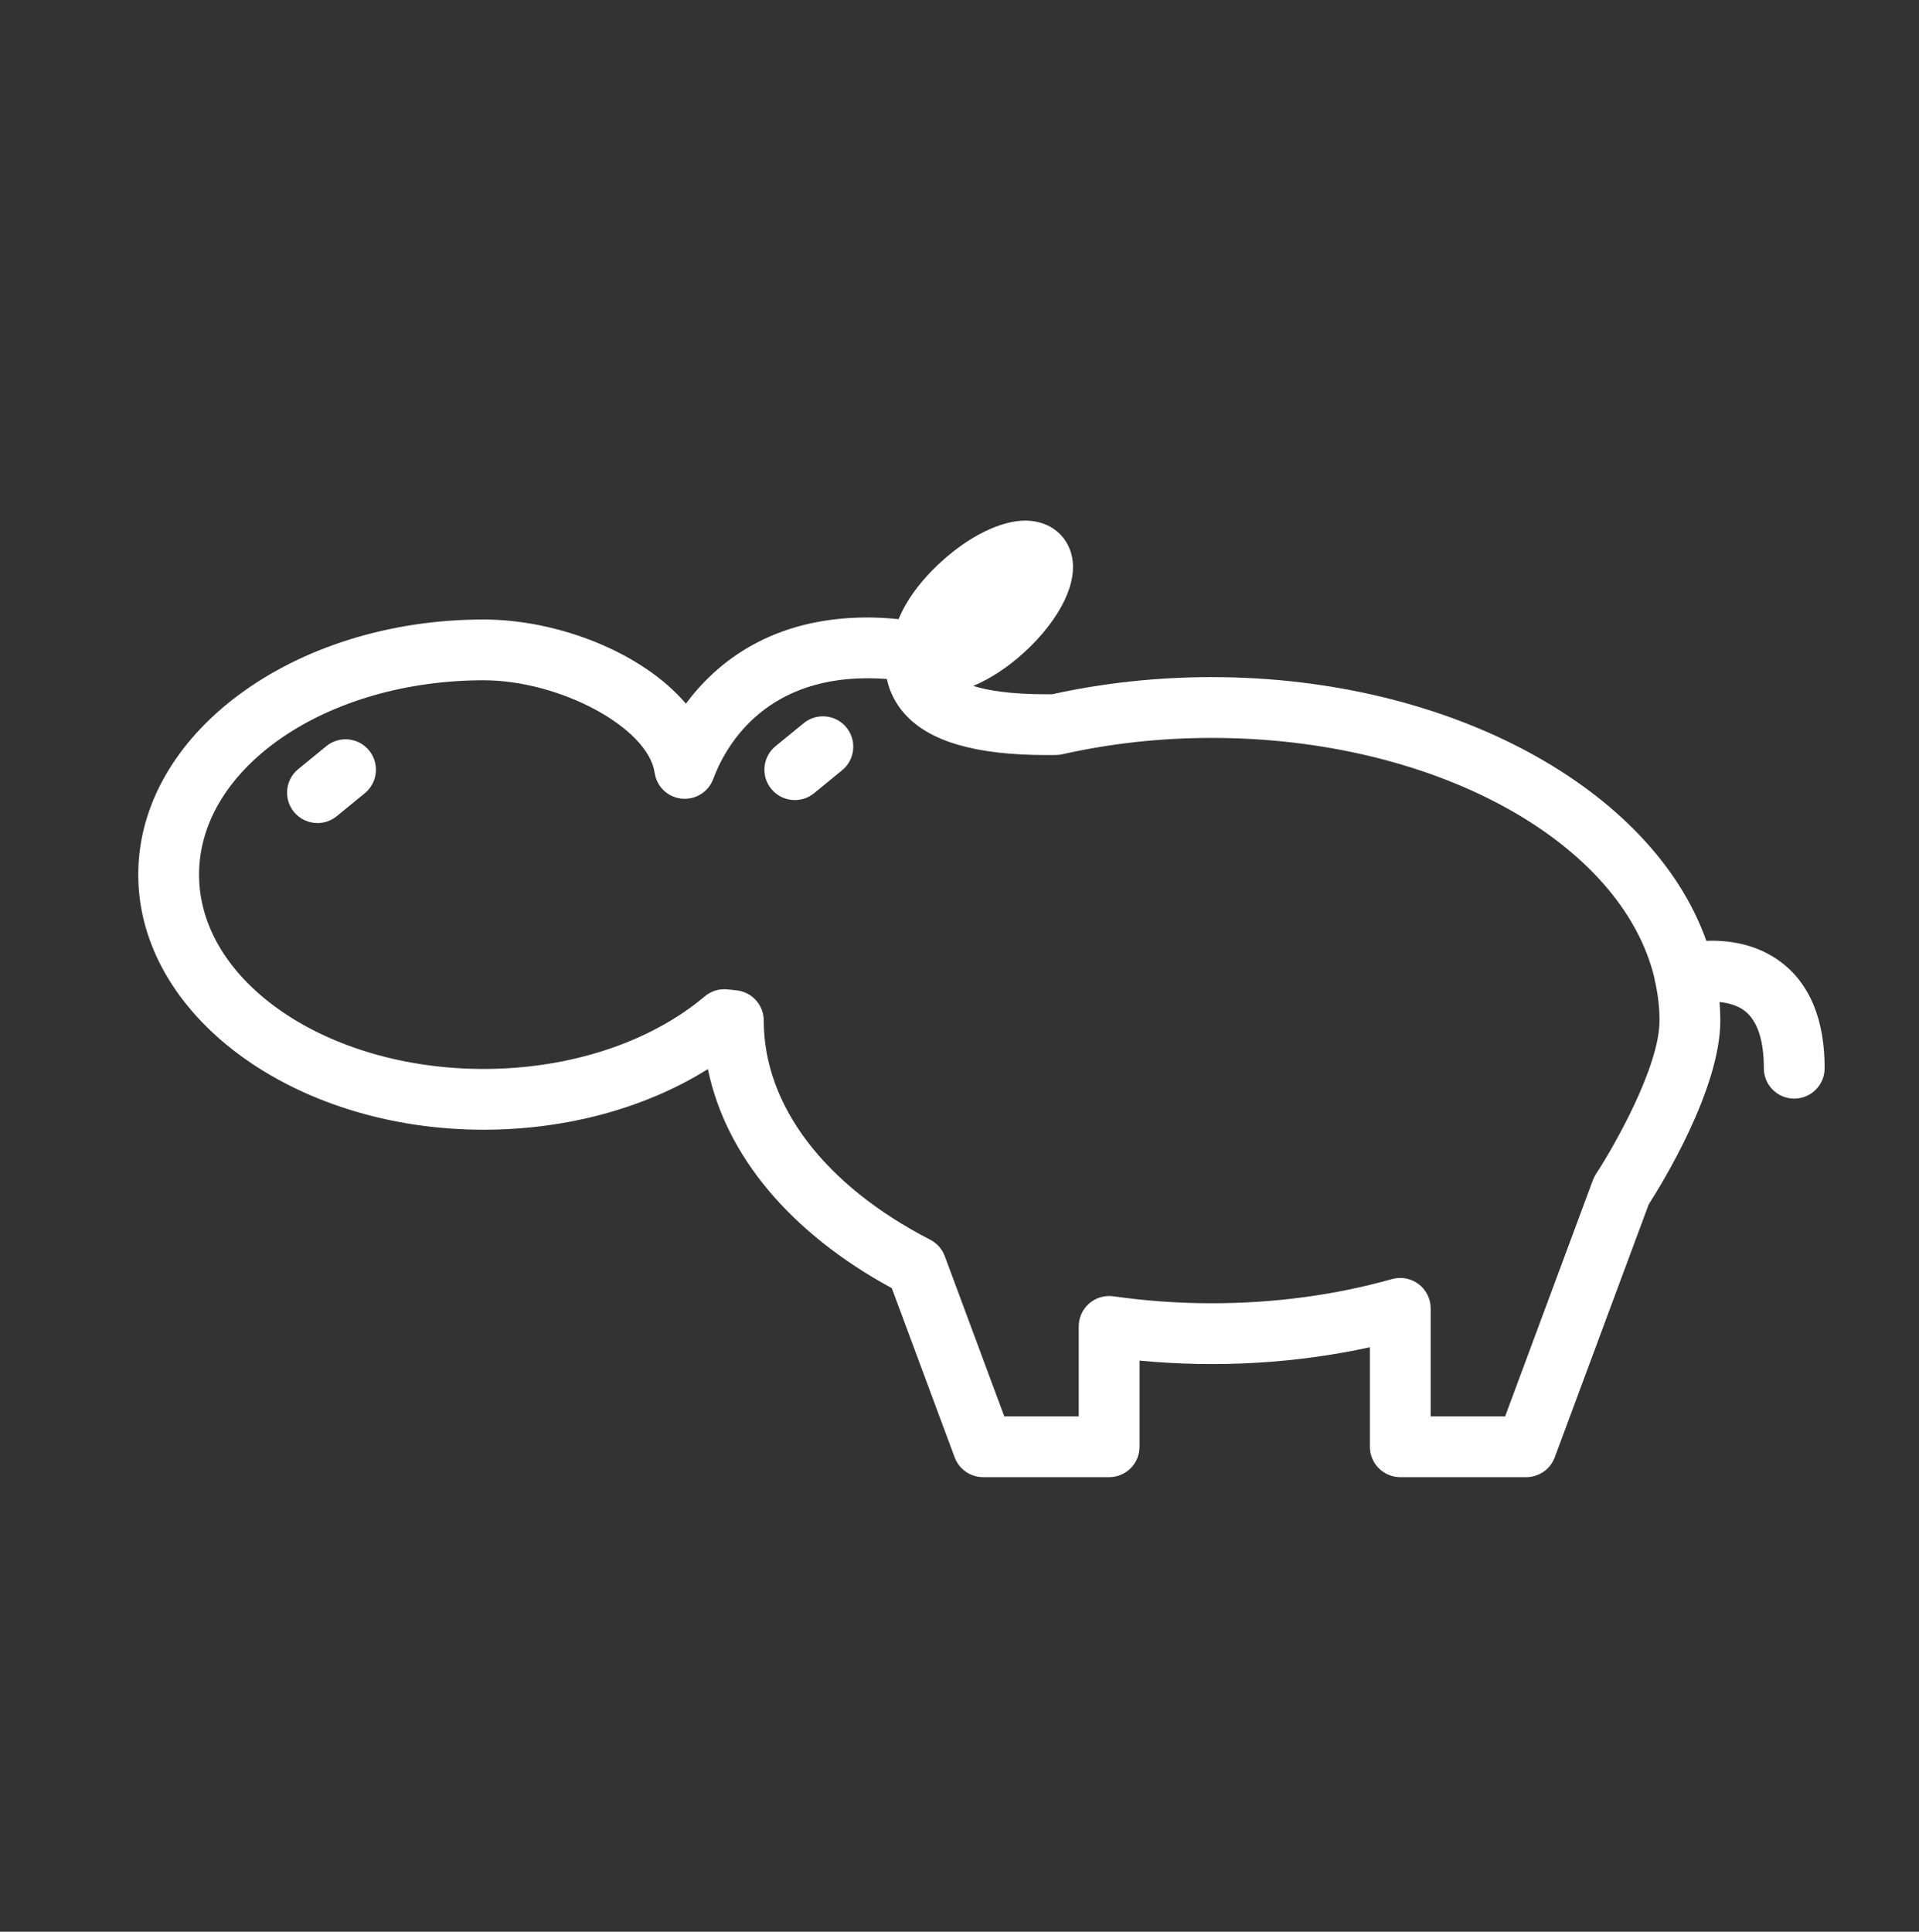 <svg width="150" height="151" viewBox="0 0 150 151" fill="none" xmlns="http://www.w3.org/2000/svg">
<rect x="0" y="0" width="150" height="151" fill="#333333" stroke="none"/>
<path d="M124.752 91.767C124.654 91.917 124.573 92.077 124.511 92.244L117.649 110.715H111.829V102.27C111.829 101.526 111.482 100.825 110.888 100.376C110.295 99.927 109.525 99.781 108.811 99.982C104.349 101.238 99.605 101.873 94.709 101.873C92.145 101.873 89.563 101.69 87.031 101.328C86.353 101.233 85.66 101.435 85.139 101.886C84.619 102.336 84.32 102.992 84.32 103.68V110.715H78.501L73.848 98.189C73.641 97.634 73.234 97.176 72.707 96.905C64.441 92.647 59.7 86.405 59.7 79.777C59.7 78.563 58.785 77.545 57.58 77.415L56.872 77.339C56.229 77.271 55.581 77.466 55.086 77.885C50.815 81.489 44.517 83.557 37.807 83.557C25.54 83.557 15.559 76.742 15.559 68.366C15.559 59.99 25.54 53.176 37.807 53.176C43.794 53.176 50.664 56.892 51.17 60.404C51.325 61.481 52.19 62.314 53.27 62.428C54.356 62.541 55.372 61.911 55.749 60.892C56.626 58.524 59.559 53.017 67.808 53.017C68.298 53.017 68.803 53.036 69.32 53.074C69.537 54.084 69.996 54.989 70.695 55.78C72.622 57.962 76.255 59.022 81.805 59.022L82.566 59.017C82.728 59.014 82.891 58.994 83.049 58.958C86.806 58.11 90.729 57.681 94.709 57.681C112.234 57.681 126.79 65.851 129.325 76.473C129.338 76.573 129.348 76.675 129.373 76.777C129.38 76.801 129.392 76.82 129.401 76.845C129.603 77.805 129.717 78.782 129.717 79.777C129.717 83.396 126.134 89.66 124.752 91.767ZM139.243 75.229C137.302 73.748 135.041 73.481 133.377 73.544C129.201 61.737 113.456 52.929 94.709 52.929C90.466 52.929 86.276 53.379 82.254 54.266L81.805 54.27C79.002 54.27 77.213 53.976 76.073 53.617C77.376 53.074 78.75 52.187 80.041 51.01C81.438 49.737 82.565 48.285 83.214 46.918C84.511 44.188 83.607 42.575 82.956 41.859C82.273 41.108 81.276 40.696 80.148 40.696C78.237 40.696 75.778 41.897 73.571 43.909C71.939 45.397 70.831 46.945 70.24 48.396C69.411 48.317 68.594 48.266 67.808 48.266C60.304 48.266 55.983 51.812 53.615 55.002C50.182 50.973 43.568 48.425 37.807 48.425C22.92 48.425 10.807 57.37 10.807 68.366C10.807 79.362 22.92 88.308 37.807 88.308C44.286 88.308 50.489 86.607 55.333 83.566C56.716 90.309 61.776 96.385 69.708 100.692L74.621 113.919C74.968 114.849 75.856 115.467 76.849 115.467H86.696C88.007 115.467 89.072 114.404 89.072 113.091V106.356C95.182 106.94 101.342 106.569 107.078 105.312V113.091C107.078 114.404 108.142 115.467 109.453 115.467H119.3C120.294 115.467 121.182 114.849 121.528 113.919L128.874 94.143C129.903 92.54 134.469 85.125 134.469 79.777C134.469 79.291 134.448 78.809 134.409 78.329C135.1 78.396 135.815 78.585 136.375 79.018C137.368 79.787 137.872 81.295 137.872 83.501C137.872 84.812 138.935 85.877 140.248 85.877C141.559 85.877 142.624 84.812 142.624 83.501C142.624 79.724 141.486 76.941 139.243 75.229Z" fill="white"/>
<path d="M25.506 58.326L23.31 60.122C22.296 60.953 22.145 62.45 22.976 63.466C23.446 64.039 24.128 64.336 24.816 64.336C25.345 64.336 25.878 64.161 26.32 63.8L28.515 62.004C29.529 61.173 29.679 59.675 28.849 58.66C28.018 57.645 26.521 57.495 25.506 58.326Z" fill="white"/>
<path d="M62.817 56.53L60.622 58.326C59.608 59.157 59.457 60.655 60.288 61.67C60.758 62.243 61.439 62.54 62.127 62.54C62.657 62.54 63.189 62.365 63.632 62.004L65.827 60.207C66.841 59.376 66.99 57.88 66.161 56.864C65.33 55.849 63.833 55.699 62.817 56.53Z" fill="white"/>
</svg>
